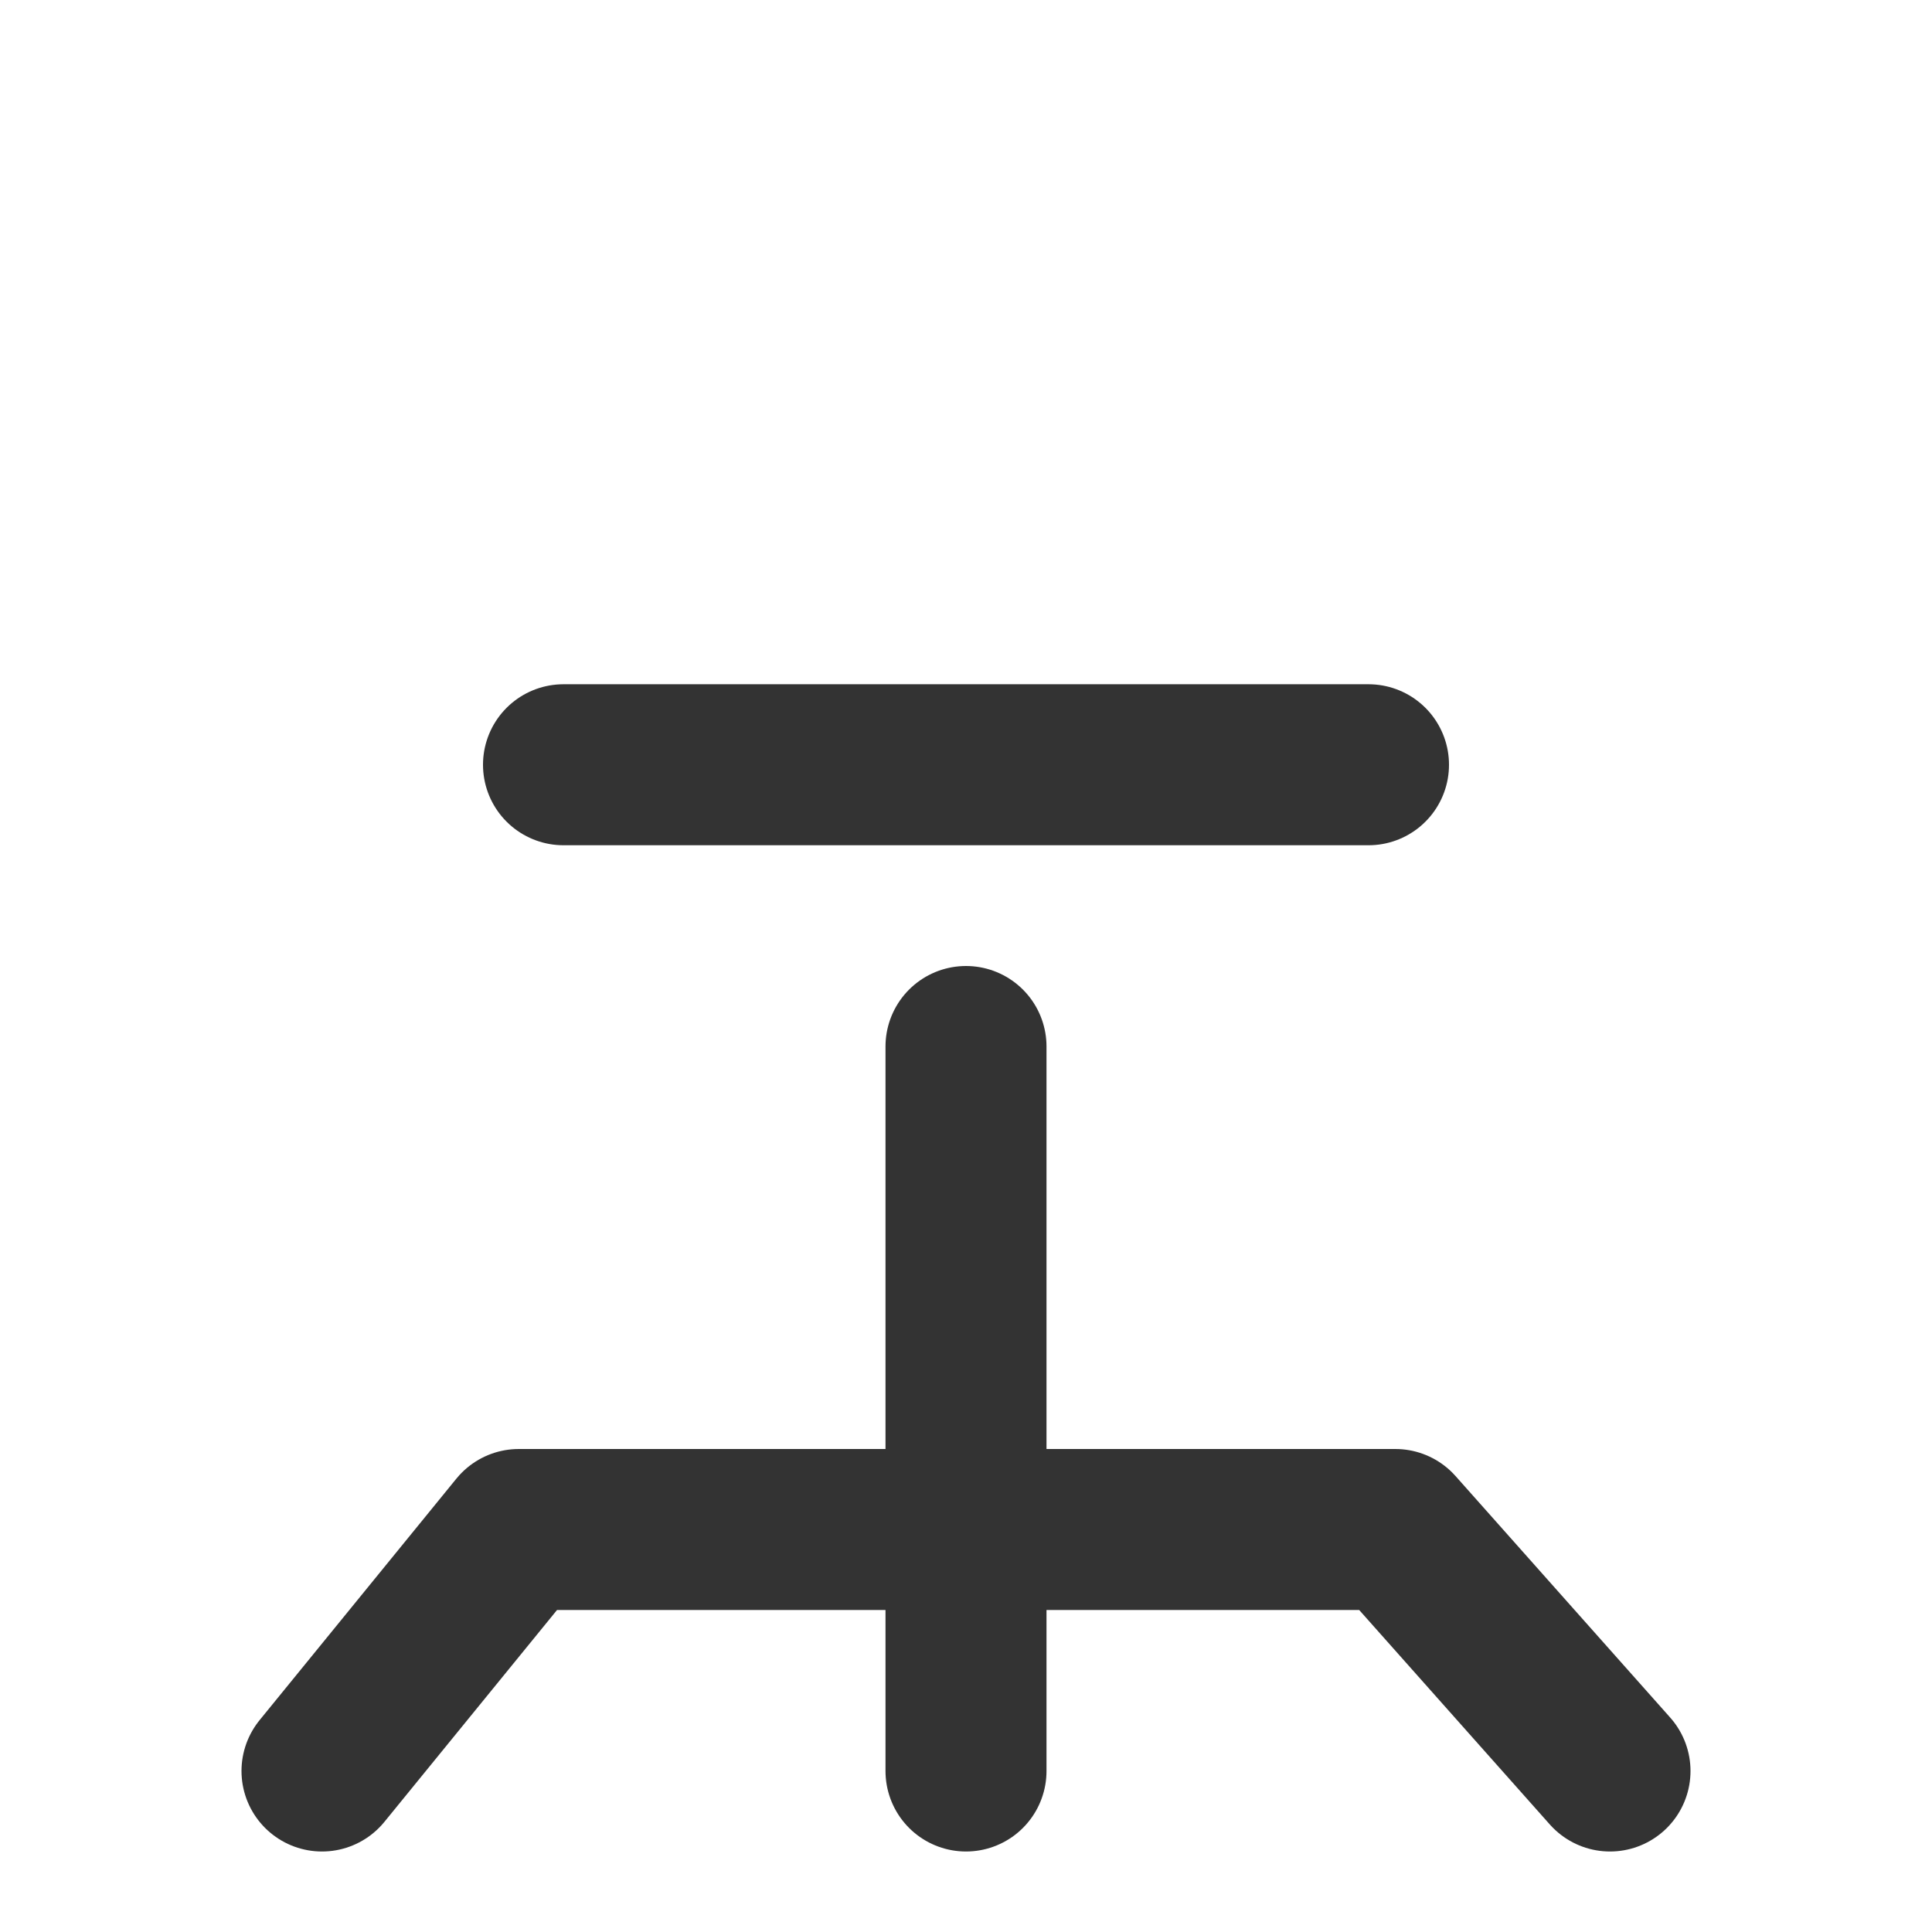 <svg width="24" height="24" viewBox="0 0 48 48" fill="none" xmlns="http://www.w3.org/2000/svg"><rect x="6" y="6" width="36" height="20" rx="2" fill="none" stroke-linejoin="round"/><path d="M14 13L22 13" stroke-linecap="round" stroke-linejoin="round"/><path d="M14 19L34 19" stroke="#333" stroke-width="4" stroke-linecap="round" stroke-linejoin="round"/><path d="M8 44L12.889 38H34.667L40 44" stroke="#333" stroke-width="4" stroke-linecap="round" stroke-linejoin="round"/><path d="M24 26L24 44" stroke="#333" stroke-width="4" stroke-linecap="round" stroke-linejoin="round"/></svg>

